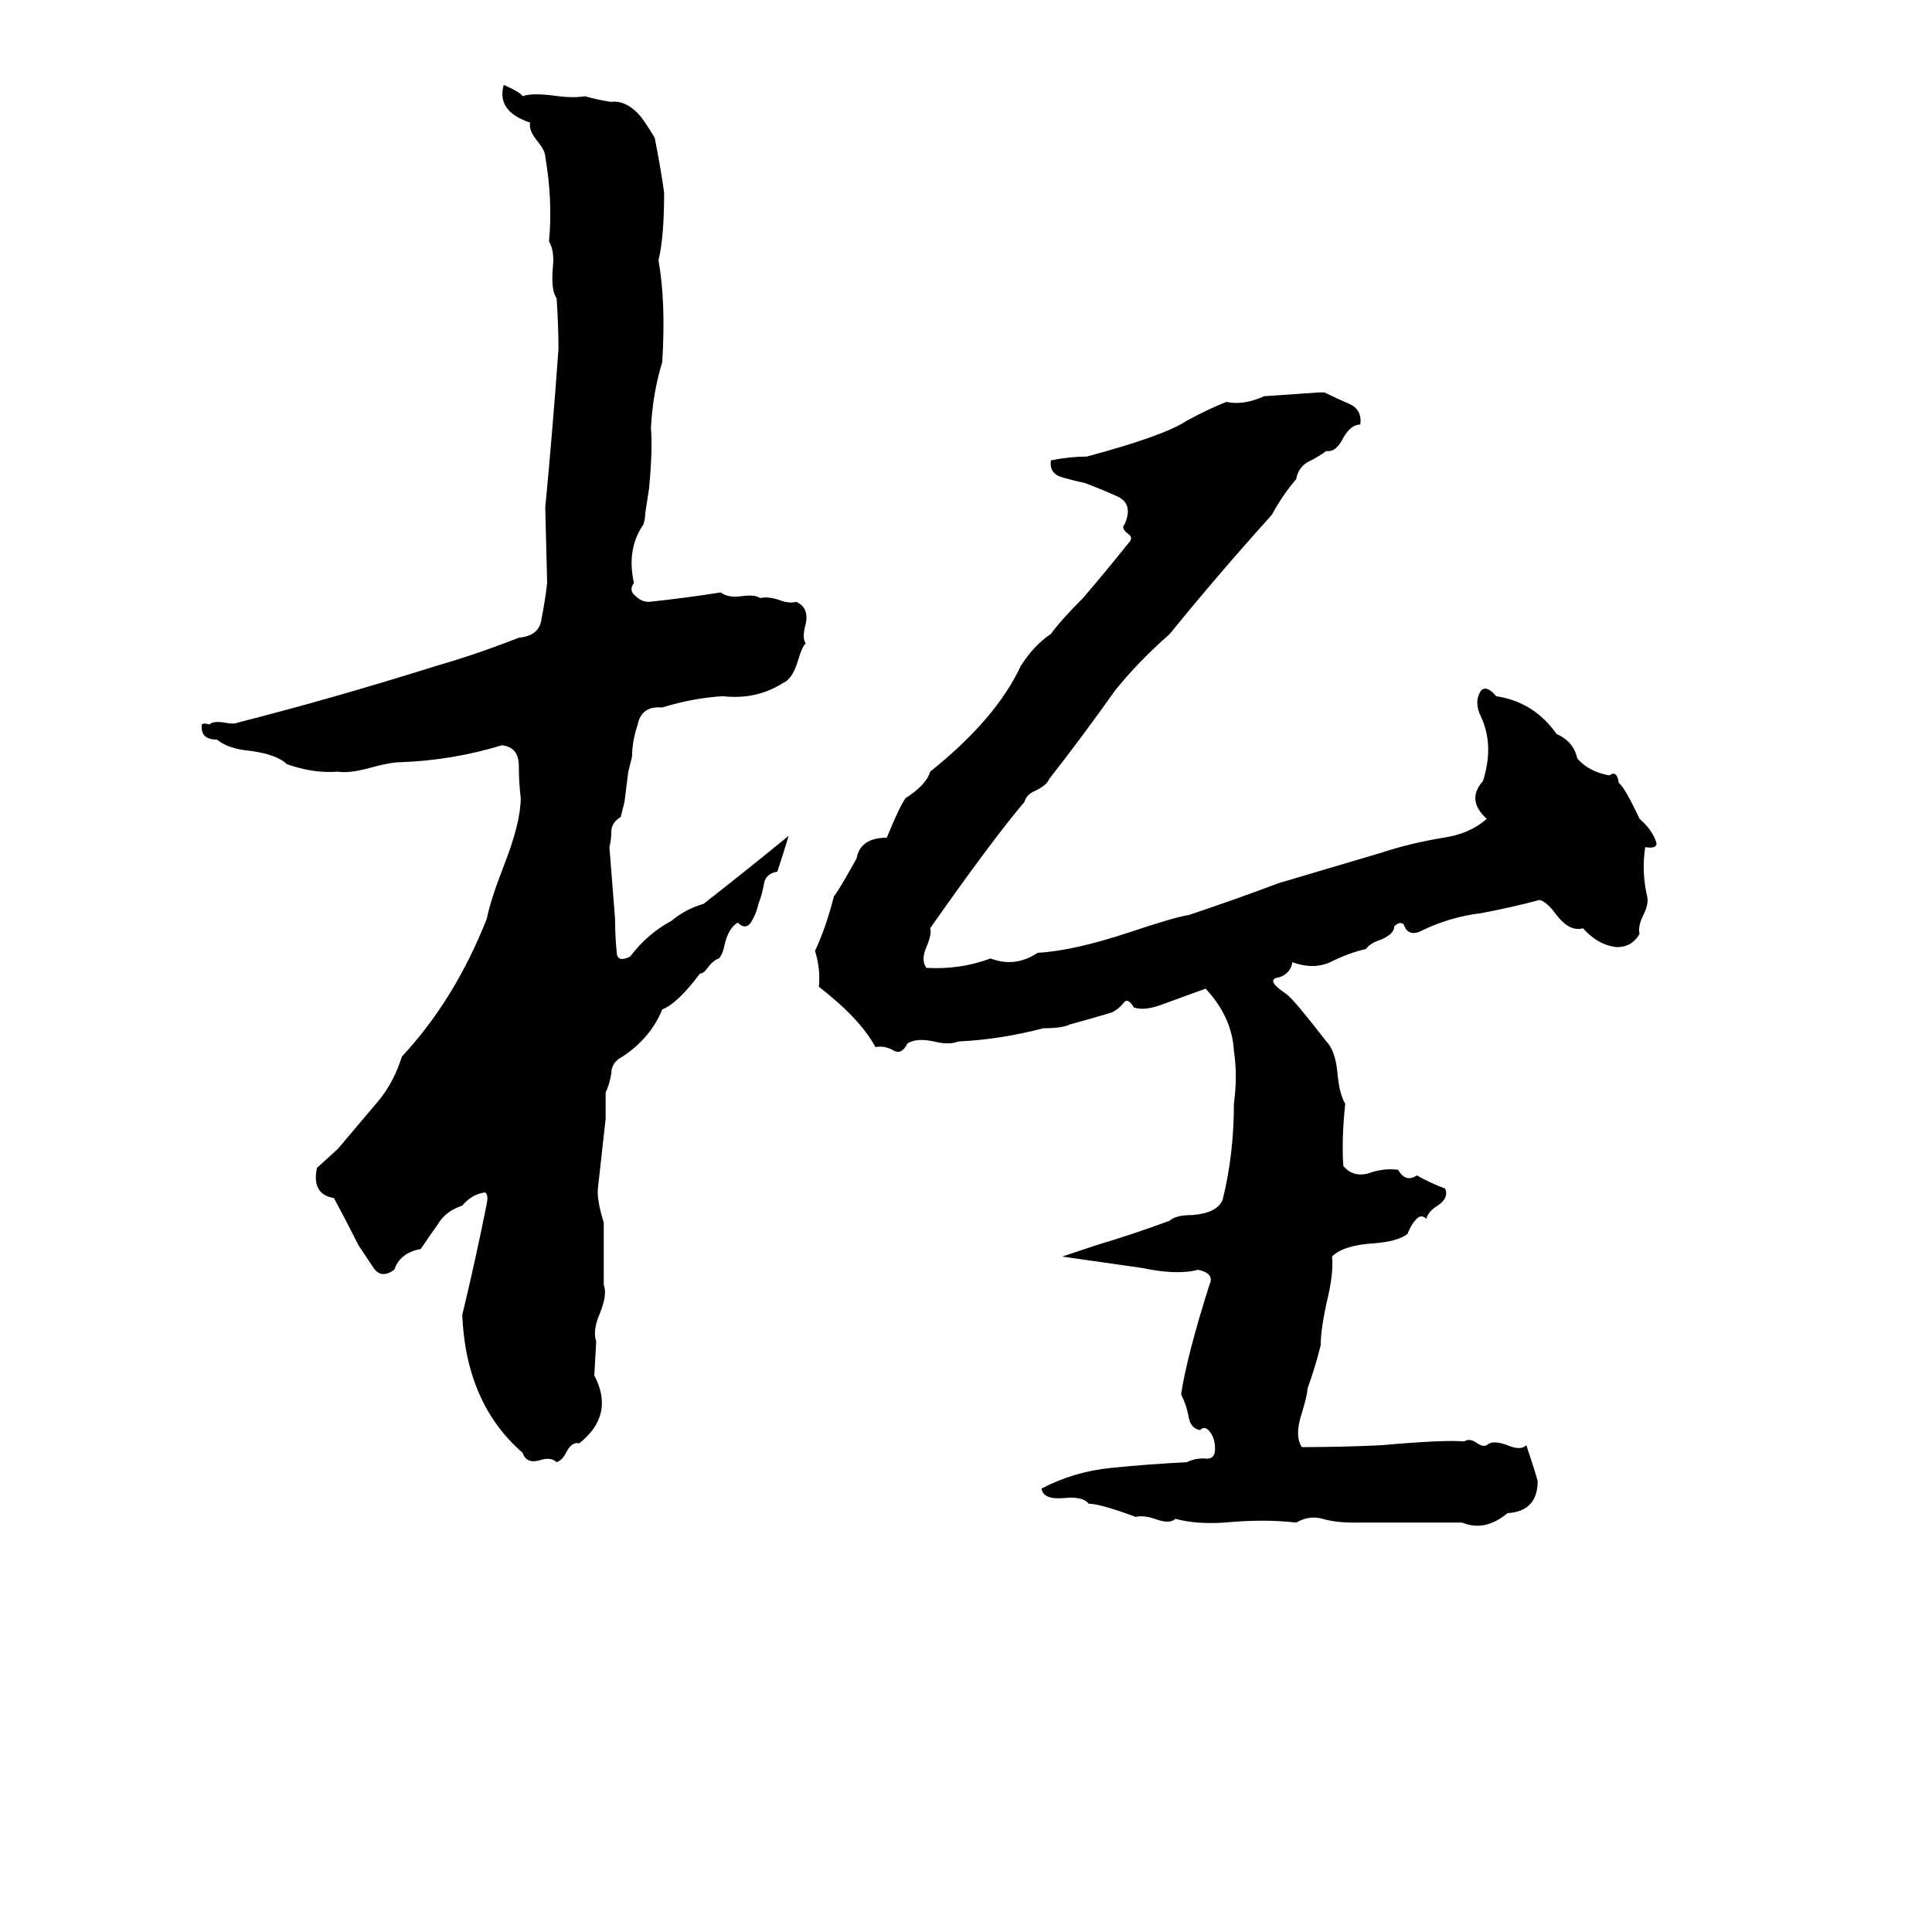 <svg xmlns="http://www.w3.org/2000/svg" viewBox="0 -800 1024 1024">
	<path fill="#000000" d="M267 -755Q276 -751 277 -749Q282 -751 296 -749Q304 -748 310 -749Q317 -747 324 -746Q331 -747 338 -740Q341 -737 347 -727Q350 -712 352 -698Q352 -674 349 -662Q353 -640 351 -608Q346 -592 345 -573Q346 -562 344 -541L342 -528Q342 -525 341 -522Q332 -509 336 -491Q333 -487 337 -484Q340 -481 344 -481Q363 -483 382 -486Q386 -483 393 -484Q400 -485 403 -483Q407 -484 413 -482Q418 -480 422 -481Q429 -478 427 -469Q425 -462 427 -459Q425 -457 423 -450Q420 -440 415 -438Q401 -429 383 -431Q367 -430 351 -425Q340 -426 338 -416Q335 -407 335 -399Q334 -395 333 -391L331 -375Q330 -371 329 -367Q324 -364 324 -359Q324 -355 323 -351L326 -313Q326 -303 327 -294Q328 -290 334 -293Q343 -305 356 -312Q363 -318 373 -321Q396 -339 418 -357Q415 -347 412 -338Q406 -337 405 -332Q404 -326 402 -321Q401 -316 398 -311Q395 -307 391 -311Q386 -308 384 -299Q383 -294 381 -292Q378 -291 375 -287Q373 -284 371 -284Q359 -268 351 -265Q345 -250 330 -240Q324 -237 324 -231Q323 -225 321 -221Q321 -214 321 -207Q319 -189 317 -171Q316 -165 320 -152Q320 -135 320 -119Q322 -114 318 -104Q314 -95 316 -89L315 -71Q326 -50 307 -35Q303 -36 300 -30Q298 -26 295 -25Q292 -28 286 -26Q279 -24 277 -30Q247 -56 245 -103Q252 -132 258 -162Q259 -167 257 -168Q250 -167 245 -161Q236 -158 232 -151Q227 -144 223 -138Q212 -136 209 -127Q202 -122 198 -128Q194 -134 190 -140Q184 -152 177 -165Q165 -167 168 -181L179 -191Q190 -204 201 -217Q209 -227 213 -240Q241 -270 258 -313Q260 -323 267 -341Q276 -364 276 -377Q275 -385 275 -394Q275 -404 266 -405Q240 -397 212 -396Q207 -396 196 -393Q185 -390 179 -391Q166 -390 152 -395Q147 -400 133 -402Q121 -403 115 -408Q106 -408 107 -416Q108 -417 111 -416Q113 -418 119 -417Q124 -416 126 -417Q177 -430 231 -447Q252 -453 275 -462Q286 -463 287 -472Q289 -482 290 -491L289 -531Q293 -573 296 -615Q296 -628 295 -642Q292 -646 293 -658Q294 -667 291 -672Q293 -694 289 -717Q289 -720 285 -725Q280 -731 281 -735Q263 -741 267 -755ZM699 -592H702Q708 -589 715 -586Q722 -583 721 -575Q716 -575 712 -568Q708 -560 703 -561Q699 -558 693 -555Q688 -552 687 -546Q680 -538 674 -527Q646 -496 620 -464Q603 -449 591 -434Q574 -410 556 -387Q555 -384 549 -381Q544 -379 543 -375Q526 -355 493 -308Q494 -305 491 -298Q488 -291 491 -287Q509 -286 525 -292Q538 -287 550 -295Q569 -296 599 -306Q623 -314 630 -315Q654 -323 678 -332Q705 -340 732 -348Q747 -353 765 -356Q779 -358 788 -366Q777 -376 786 -386Q792 -405 785 -420Q781 -428 785 -434Q788 -437 793 -431Q813 -428 825 -411Q834 -407 836 -398Q842 -391 853 -389Q857 -392 858 -385Q861 -383 869 -366Q876 -360 878 -353Q878 -350 872 -351Q870 -338 873 -325Q874 -321 871 -315Q868 -309 869 -305Q865 -298 857 -298Q847 -299 839 -308Q832 -306 825 -315Q820 -322 816 -323Q801 -319 785 -316Q768 -314 752 -306Q746 -304 744 -310Q742 -312 739 -309Q739 -305 732 -302Q726 -300 724 -297Q715 -295 705 -290Q696 -286 685 -290Q684 -284 678 -282Q670 -281 682 -273Q686 -270 703 -248Q708 -243 709 -230Q710 -220 713 -215Q711 -196 712 -182Q717 -176 725 -178Q733 -181 741 -180Q745 -173 751 -177Q758 -173 766 -170Q768 -165 762 -161Q757 -158 756 -154Q753 -157 750 -153Q748 -151 746 -146Q741 -142 728 -141Q712 -140 706 -134Q707 -125 703 -109Q700 -95 700 -87Q697 -75 693 -64Q693 -61 690 -51Q686 -39 690 -33Q711 -33 732 -34Q766 -37 776 -36Q779 -38 783 -35Q786 -33 788 -34Q791 -37 799 -34Q806 -31 809 -34Q814 -19 815 -15Q815 1 799 2Q787 12 775 7Q746 7 717 7Q708 7 701 5Q694 3 687 7Q670 5 649 7Q634 8 623 5Q620 8 612 5Q606 3 602 4Q583 -3 577 -3Q574 -7 564 -6Q553 -5 552 -11Q569 -20 589 -22Q609 -24 629 -25Q633 -27 638 -27Q644 -26 644 -32Q644 -37 642 -40Q639 -45 636 -42Q631 -43 630 -49Q629 -55 626 -61Q629 -81 641 -119Q644 -125 635 -127Q624 -124 605 -128Q584 -131 563 -134L581 -140Q601 -146 620 -153Q623 -156 632 -156Q645 -157 648 -164Q654 -188 654 -215Q656 -230 654 -243Q653 -261 639 -276Q628 -272 617 -268Q607 -264 601 -266Q598 -271 596 -269Q592 -264 588 -263Q578 -260 567 -257Q563 -255 553 -255Q530 -249 508 -248Q503 -246 495 -248Q486 -250 481 -247Q478 -241 474 -243Q469 -246 464 -245Q456 -260 434 -277Q435 -286 432 -296Q438 -309 442 -325Q444 -327 454 -345Q456 -356 470 -356Q477 -373 480 -377Q491 -384 493 -391Q528 -419 541 -447Q548 -458 557 -464Q562 -471 574 -483Q586 -497 598 -512Q601 -515 598 -517Q594 -520 596 -522Q601 -533 592 -537Q583 -541 575 -544Q570 -545 563 -547Q556 -549 557 -556Q567 -558 576 -558Q617 -569 629 -577Q640 -583 650 -587Q659 -585 670 -590Q685 -591 699 -592Z"/>
</svg>